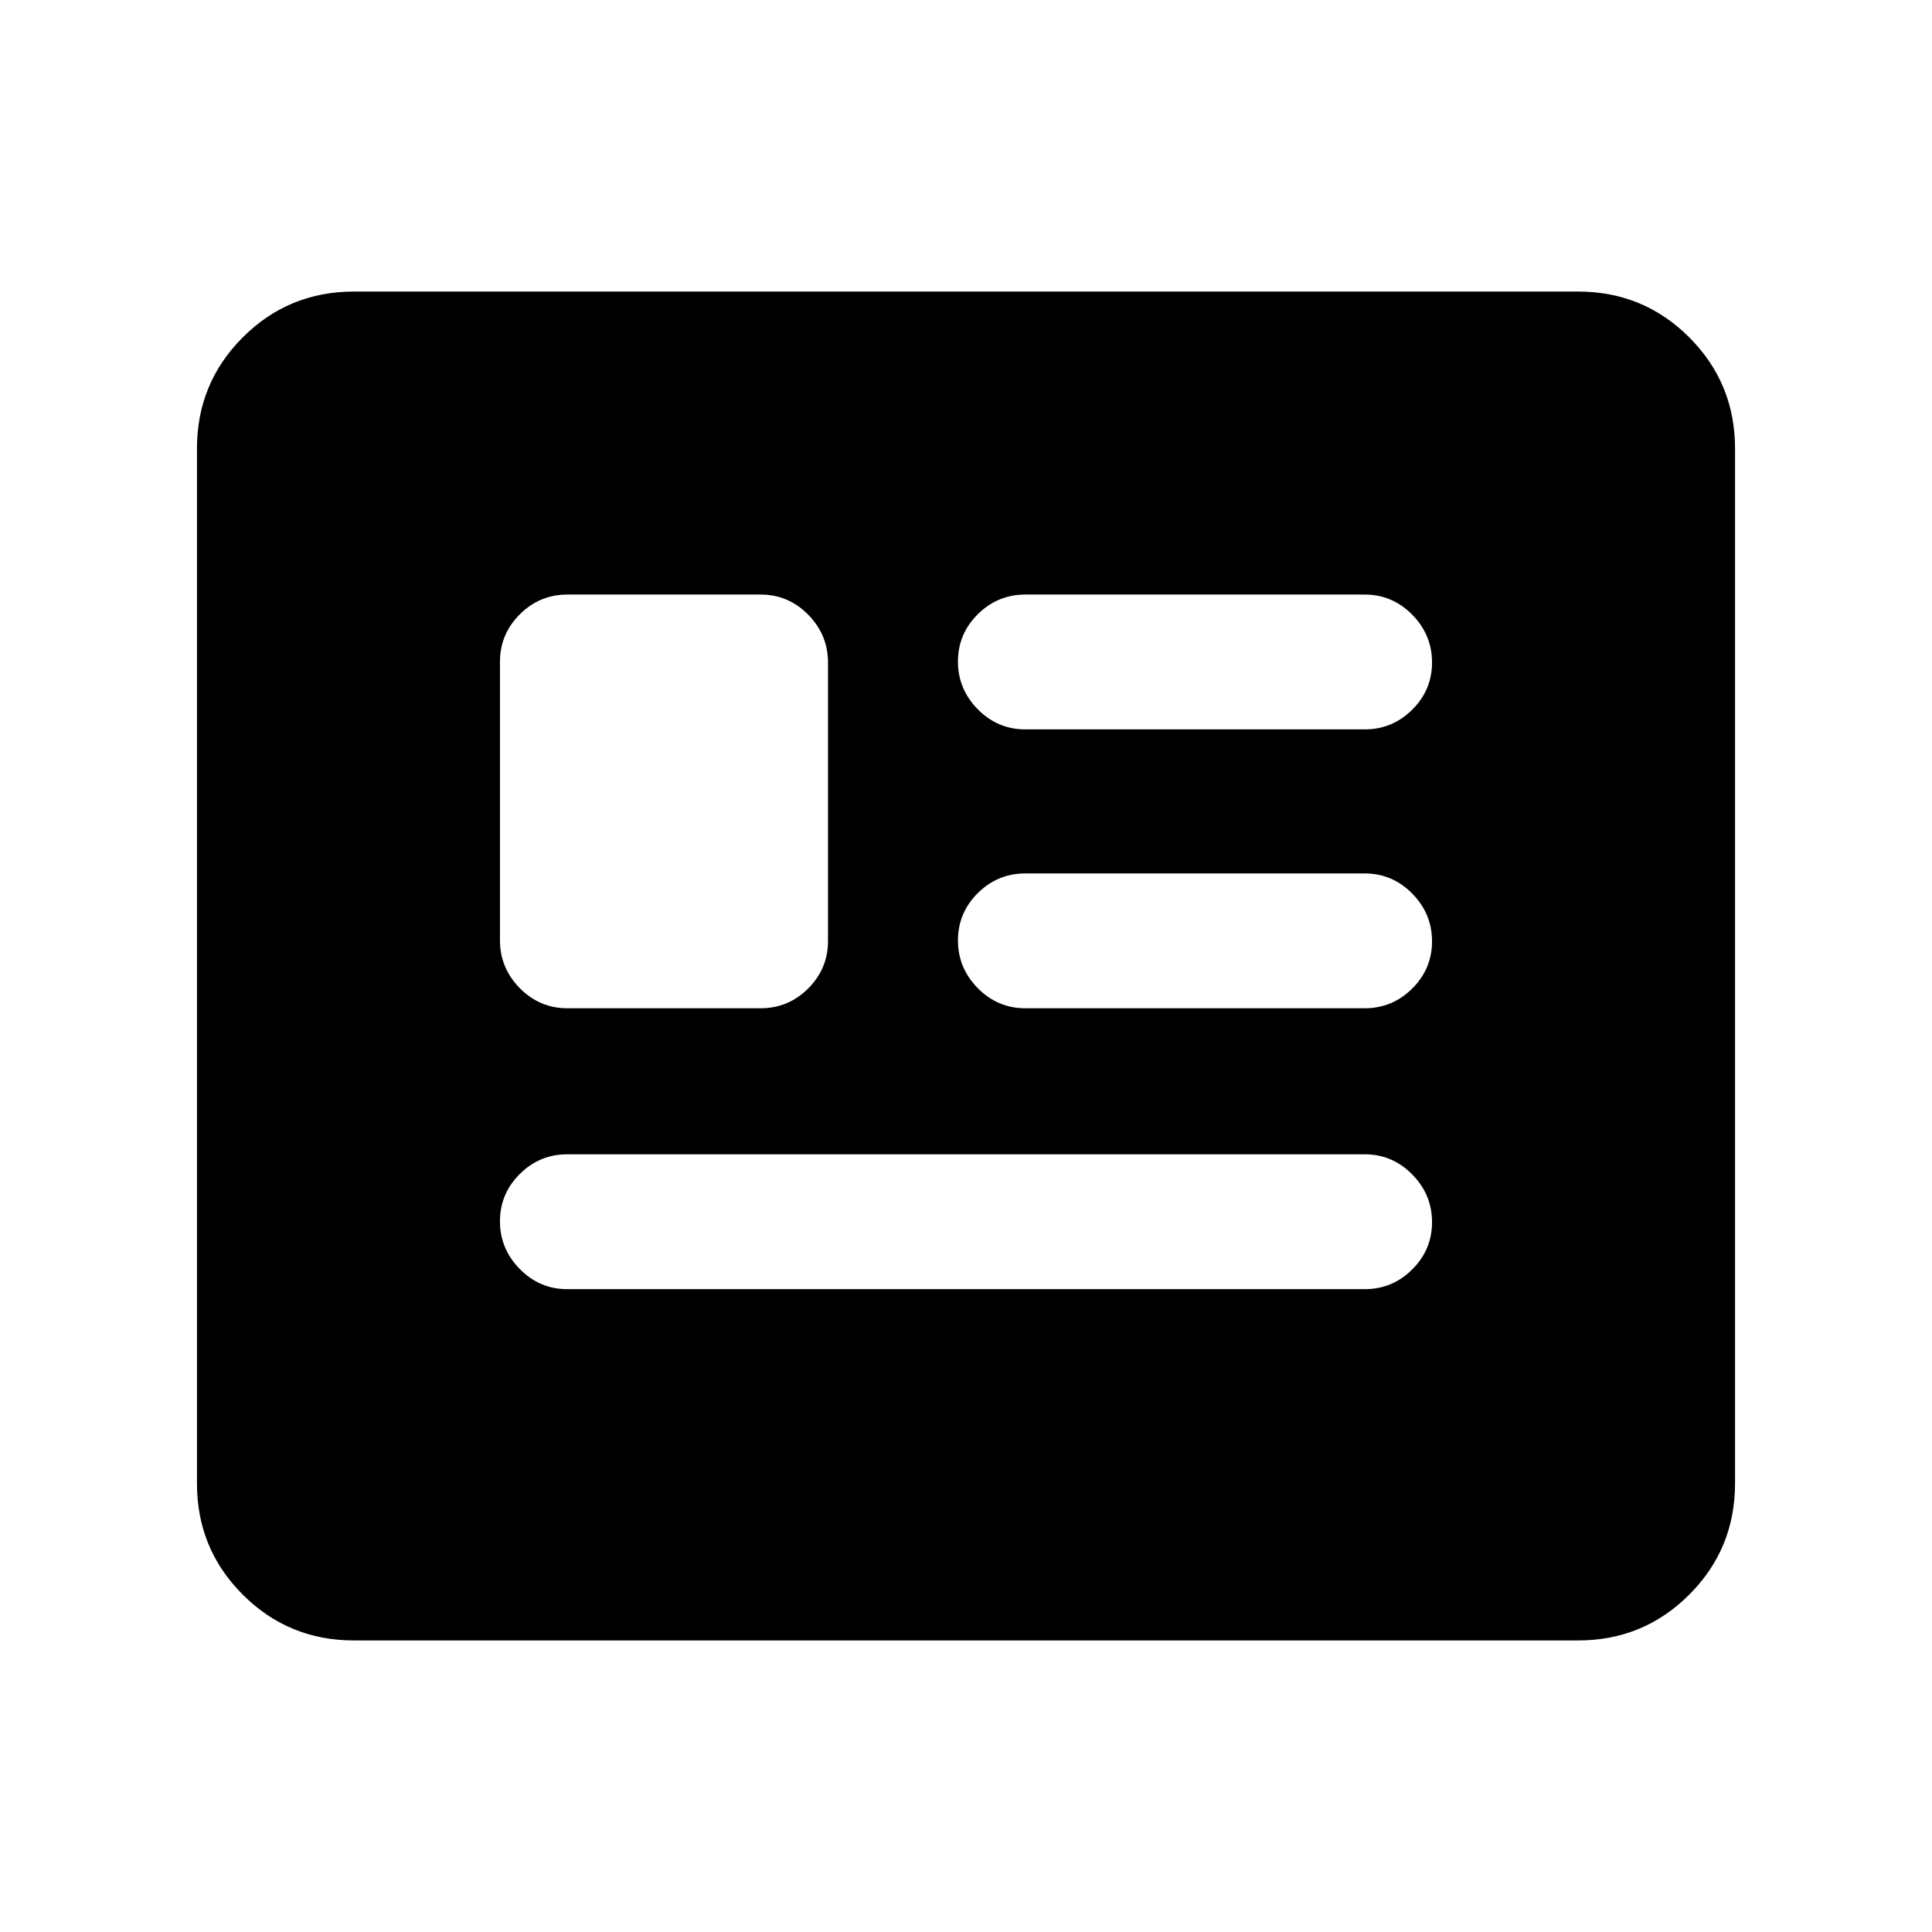 <svg xmlns="http://www.w3.org/2000/svg" height="20" viewBox="0 -960 960 960" width="20"><path d="M175.87-144.87q-32.48 0-55.24-22.76-22.76-22.76-22.76-55.24v-514.26q0-32.48 22.76-55.24 22.76-22.76 55.24-22.76h608.26q32.48 0 55.24 22.76 22.76 22.76 22.76 55.24v514.26q0 32.48-22.76 55.24-22.76 22.76-55.24 22.76H175.87Zm105.95-174.56h396.36q13.69 0 23.54-9.79t9.85-23.5q0-13.71-9.85-23.71t-23.54-10H281.82q-13.69 0-23.54 9.78-9.85 9.79-9.85 23.5 0 13.72 9.85 23.72 9.85 10 23.54 10Zm.11-139.57h96q13.8 0 23.65-9.83 9.85-9.84 9.85-23.61v-138.35q0-13.78-9.85-23.78-9.85-10-23.65-10h-96q-13.8 0-23.65 9.84-9.85 9.83-9.85 23.61v138.34q0 13.78 9.85 23.78 9.85 10 23.65 10Zm227.57 0h168.57q13.8 0 23.65-9.79 9.85-9.79 9.85-23.5T701.72-516q-9.85-10-23.65-10H509.5q-13.8 0-23.65 9.79-9.85 9.79-9.85 23.5t9.85 23.71q9.85 10 23.65 10Zm0-138.57h168.57q13.8 0 23.65-9.78 9.85-9.79 9.85-23.5 0-13.72-9.85-23.72-9.85-10-23.65-10H509.5q-13.8 0-23.65 9.79-9.85 9.79-9.85 23.5t9.85 23.71q9.85 10 23.65 10Z"/></svg>